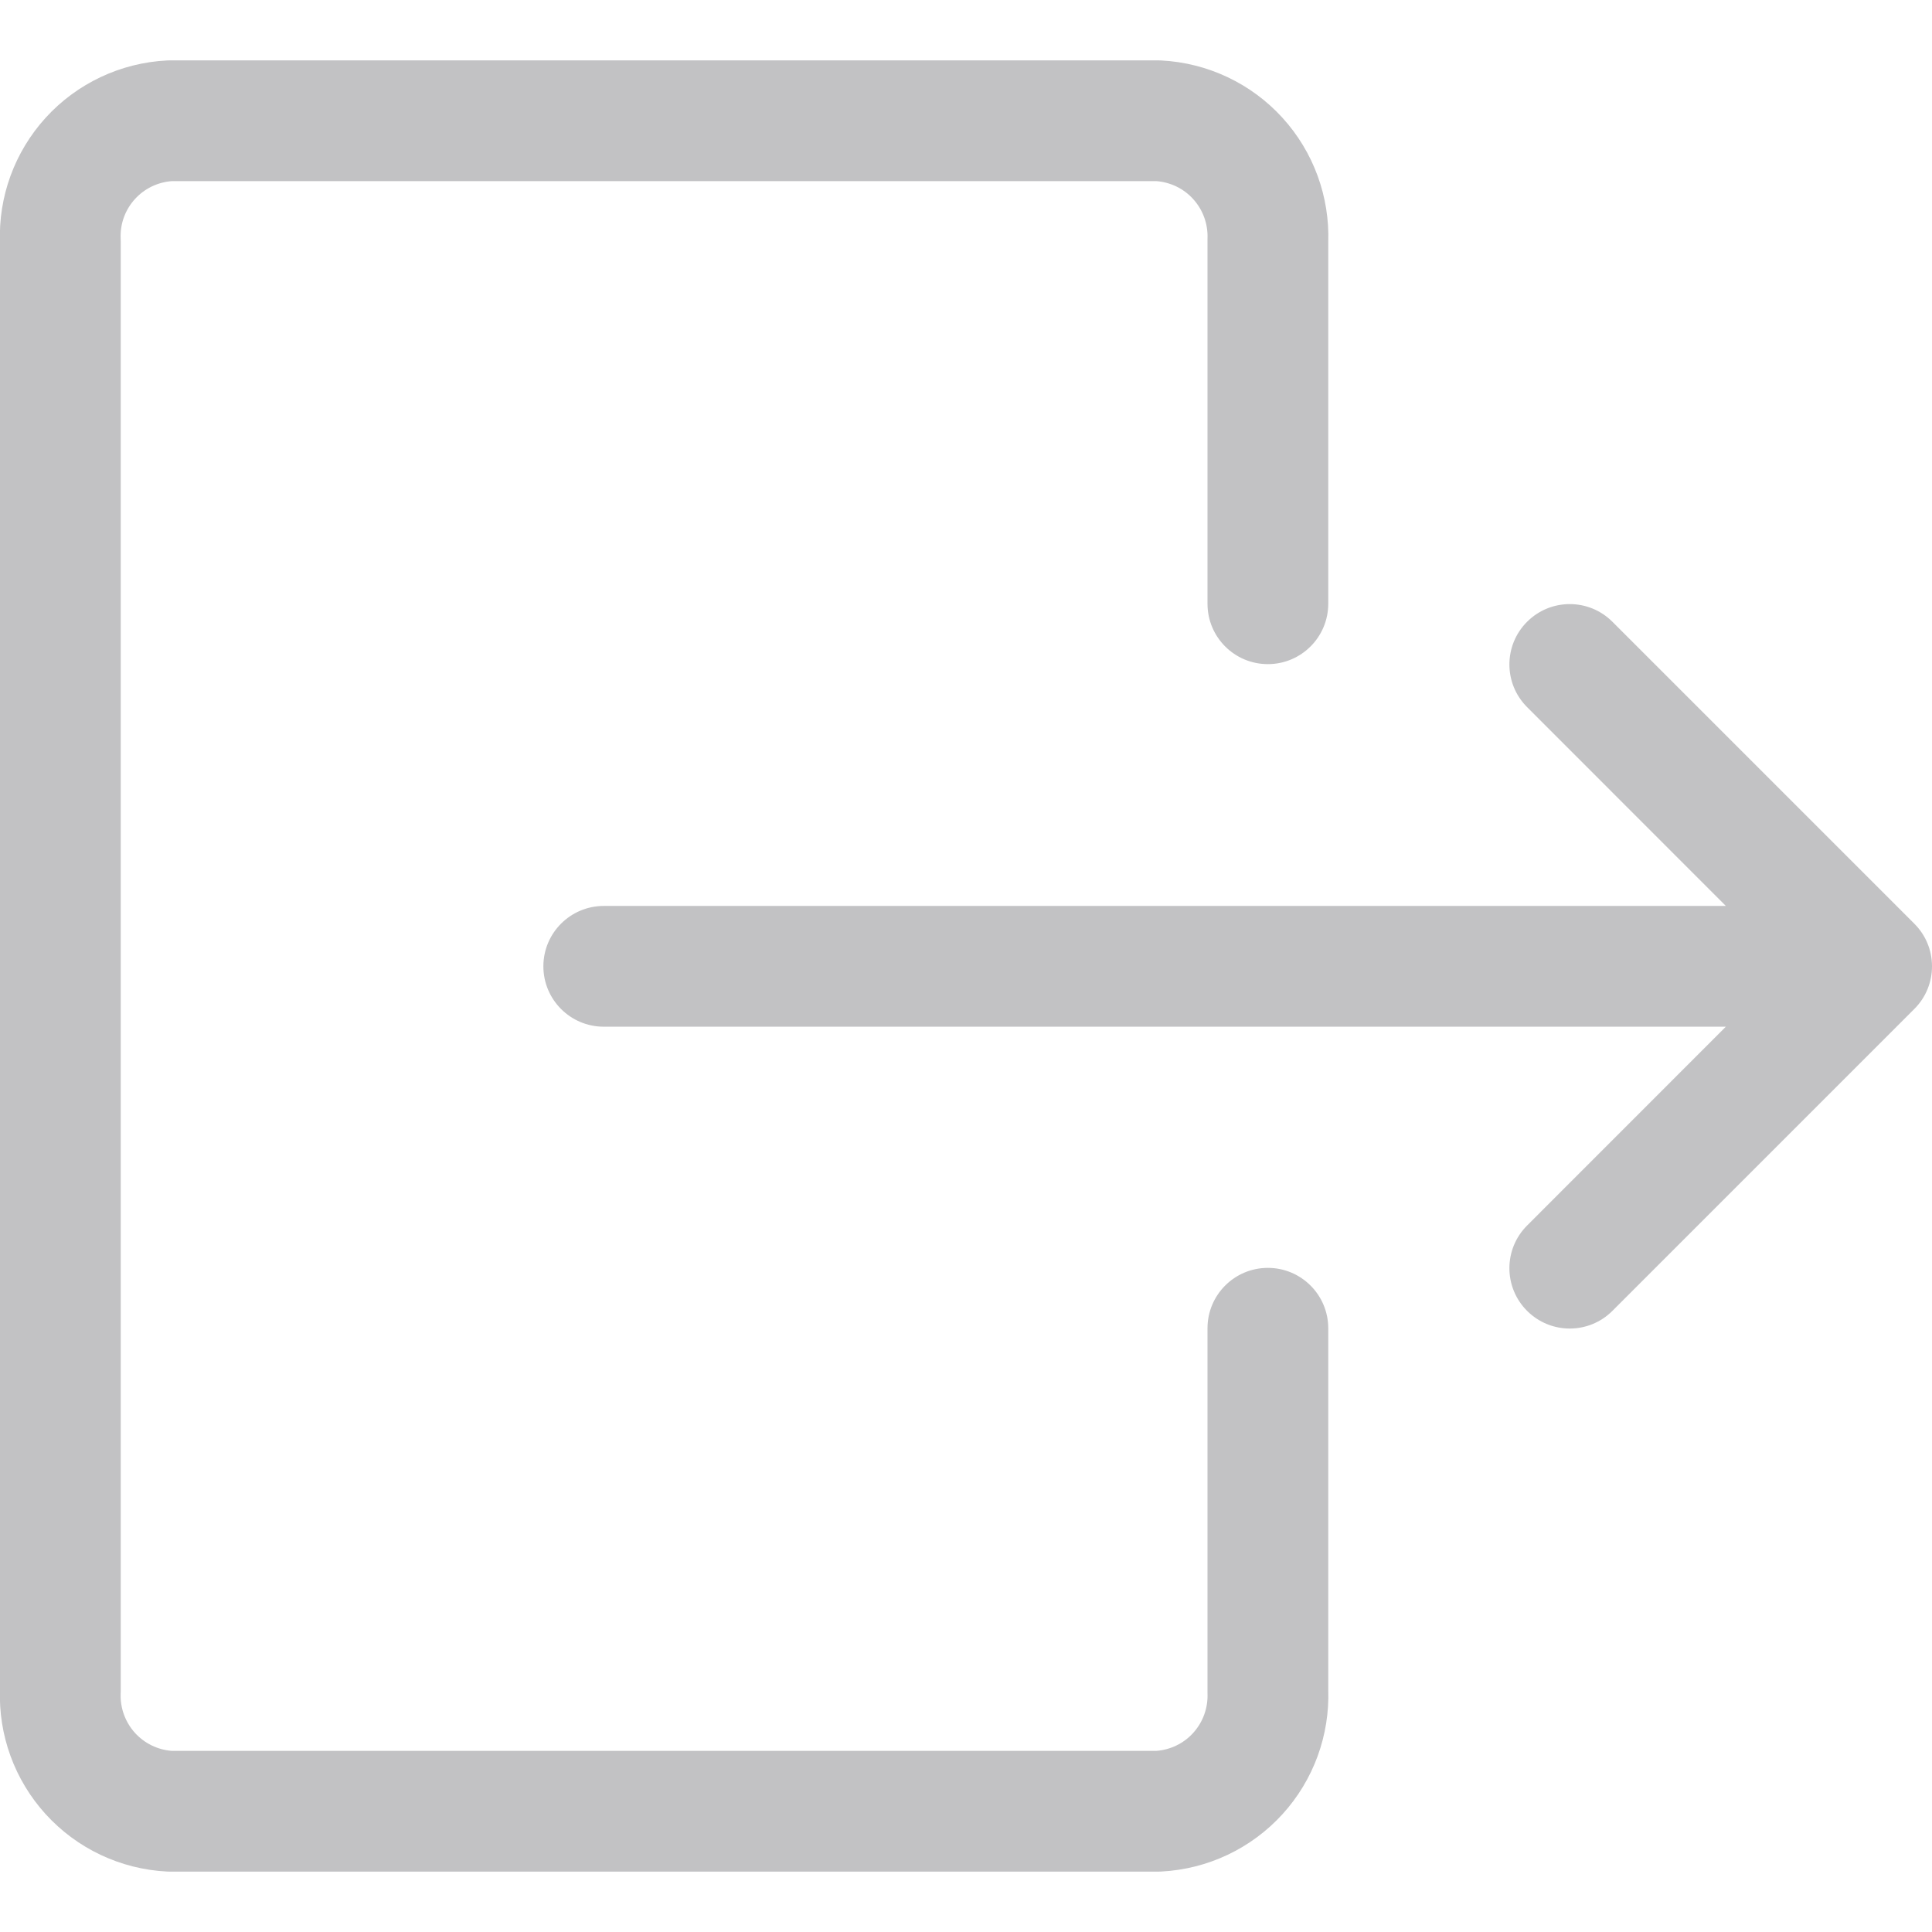 <!DOCTYPE svg PUBLIC "-//W3C//DTD SVG 1.1//EN" "http://www.w3.org/Graphics/SVG/1.1/DTD/svg11.dtd">
<!-- Uploaded to: SVG Repo, www.svgrepo.com, Transformed by: SVG Repo Mixer Tools -->
<svg width="800px" height="800px" viewBox="0 0 24 24" fill="none" xmlns="http://www.w3.org/2000/svg">
<g id="SVGRepo_bgCarrier" stroke-width="0"/>
<g id="SVGRepo_iconCarrier"> <g clip-path="url(#clip0_1199_138)"> <path fill-rule="evenodd" clip-rule="evenodd" d="M2.113 0.75C2.1 0.75 2.088 0.75 2.075 0.751C1.498 0.78 0.955 1.036 0.566 1.464C0.182 1.887 -0.022 2.444 -0 3.015V20.985C-0.021 21.556 0.182 22.112 0.567 22.536C0.955 22.963 1.497 23.22 2.075 23.249C2.087 23.25 2.1 23.25 2.113 23.25H14.386C14.398 23.25 14.411 23.25 14.423 23.249C15 23.22 15.543 22.964 15.932 22.536C16.317 22.113 16.52 21.556 16.5 20.985V16.5C16.5 16.086 16.164 15.75 15.75 15.75C15.335 15.75 15 16.086 15 16.5V21C15 21.005 15 21.009 15 21.013C15 21.016 15 21.019 15 21.023L15 21.034C15.008 21.215 14.944 21.393 14.822 21.527C14.704 21.658 14.539 21.737 14.364 21.75H2.135C1.959 21.737 1.795 21.657 1.677 21.527C1.555 21.392 1.491 21.215 1.499 21.034C1.499 21.023 1.5 21.011 1.5 21V3C1.5 2.989 1.499 2.977 1.499 2.966C1.49 2.784 1.554 2.607 1.676 2.473C1.795 2.342 1.959 2.263 2.135 2.25H14.364C14.539 2.263 14.704 2.342 14.822 2.473C14.944 2.607 15.008 2.785 15 2.966C15 2.977 15 2.989 15 3V7.5C15 7.914 15.335 8.25 15.75 8.25C16.164 8.25 16.5 7.914 16.5 7.5V3.015C16.52 2.444 16.317 1.887 15.932 1.464C15.543 1.036 15 0.78 14.423 0.751C14.411 0.75 14.398 0.75 14.386 0.75H2.113ZM18.97 7.724C19.263 7.431 19.737 7.431 20.03 7.724L23.78 11.474C23.852 11.546 23.907 11.629 23.943 11.717C23.98 11.805 24 11.902 24 12.004C24 12.196 23.927 12.388 23.78 12.534L20.03 16.284C19.737 16.577 19.263 16.577 18.97 16.284C18.677 15.991 18.677 15.517 18.97 15.224L21.439 12.754H7.5C7.086 12.754 6.75 12.418 6.75 12.004C6.75 11.59 7.086 11.254 7.5 11.254H21.439L18.97 8.784C18.677 8.491 18.677 8.017 18.97 7.724Z" fill="#c2c2c4"/> </g> <defs> <clipPath id="clip0_1199_138"> <rect width="24" height="24" fill="white"/> </clipPath> </defs> </g>
</svg>